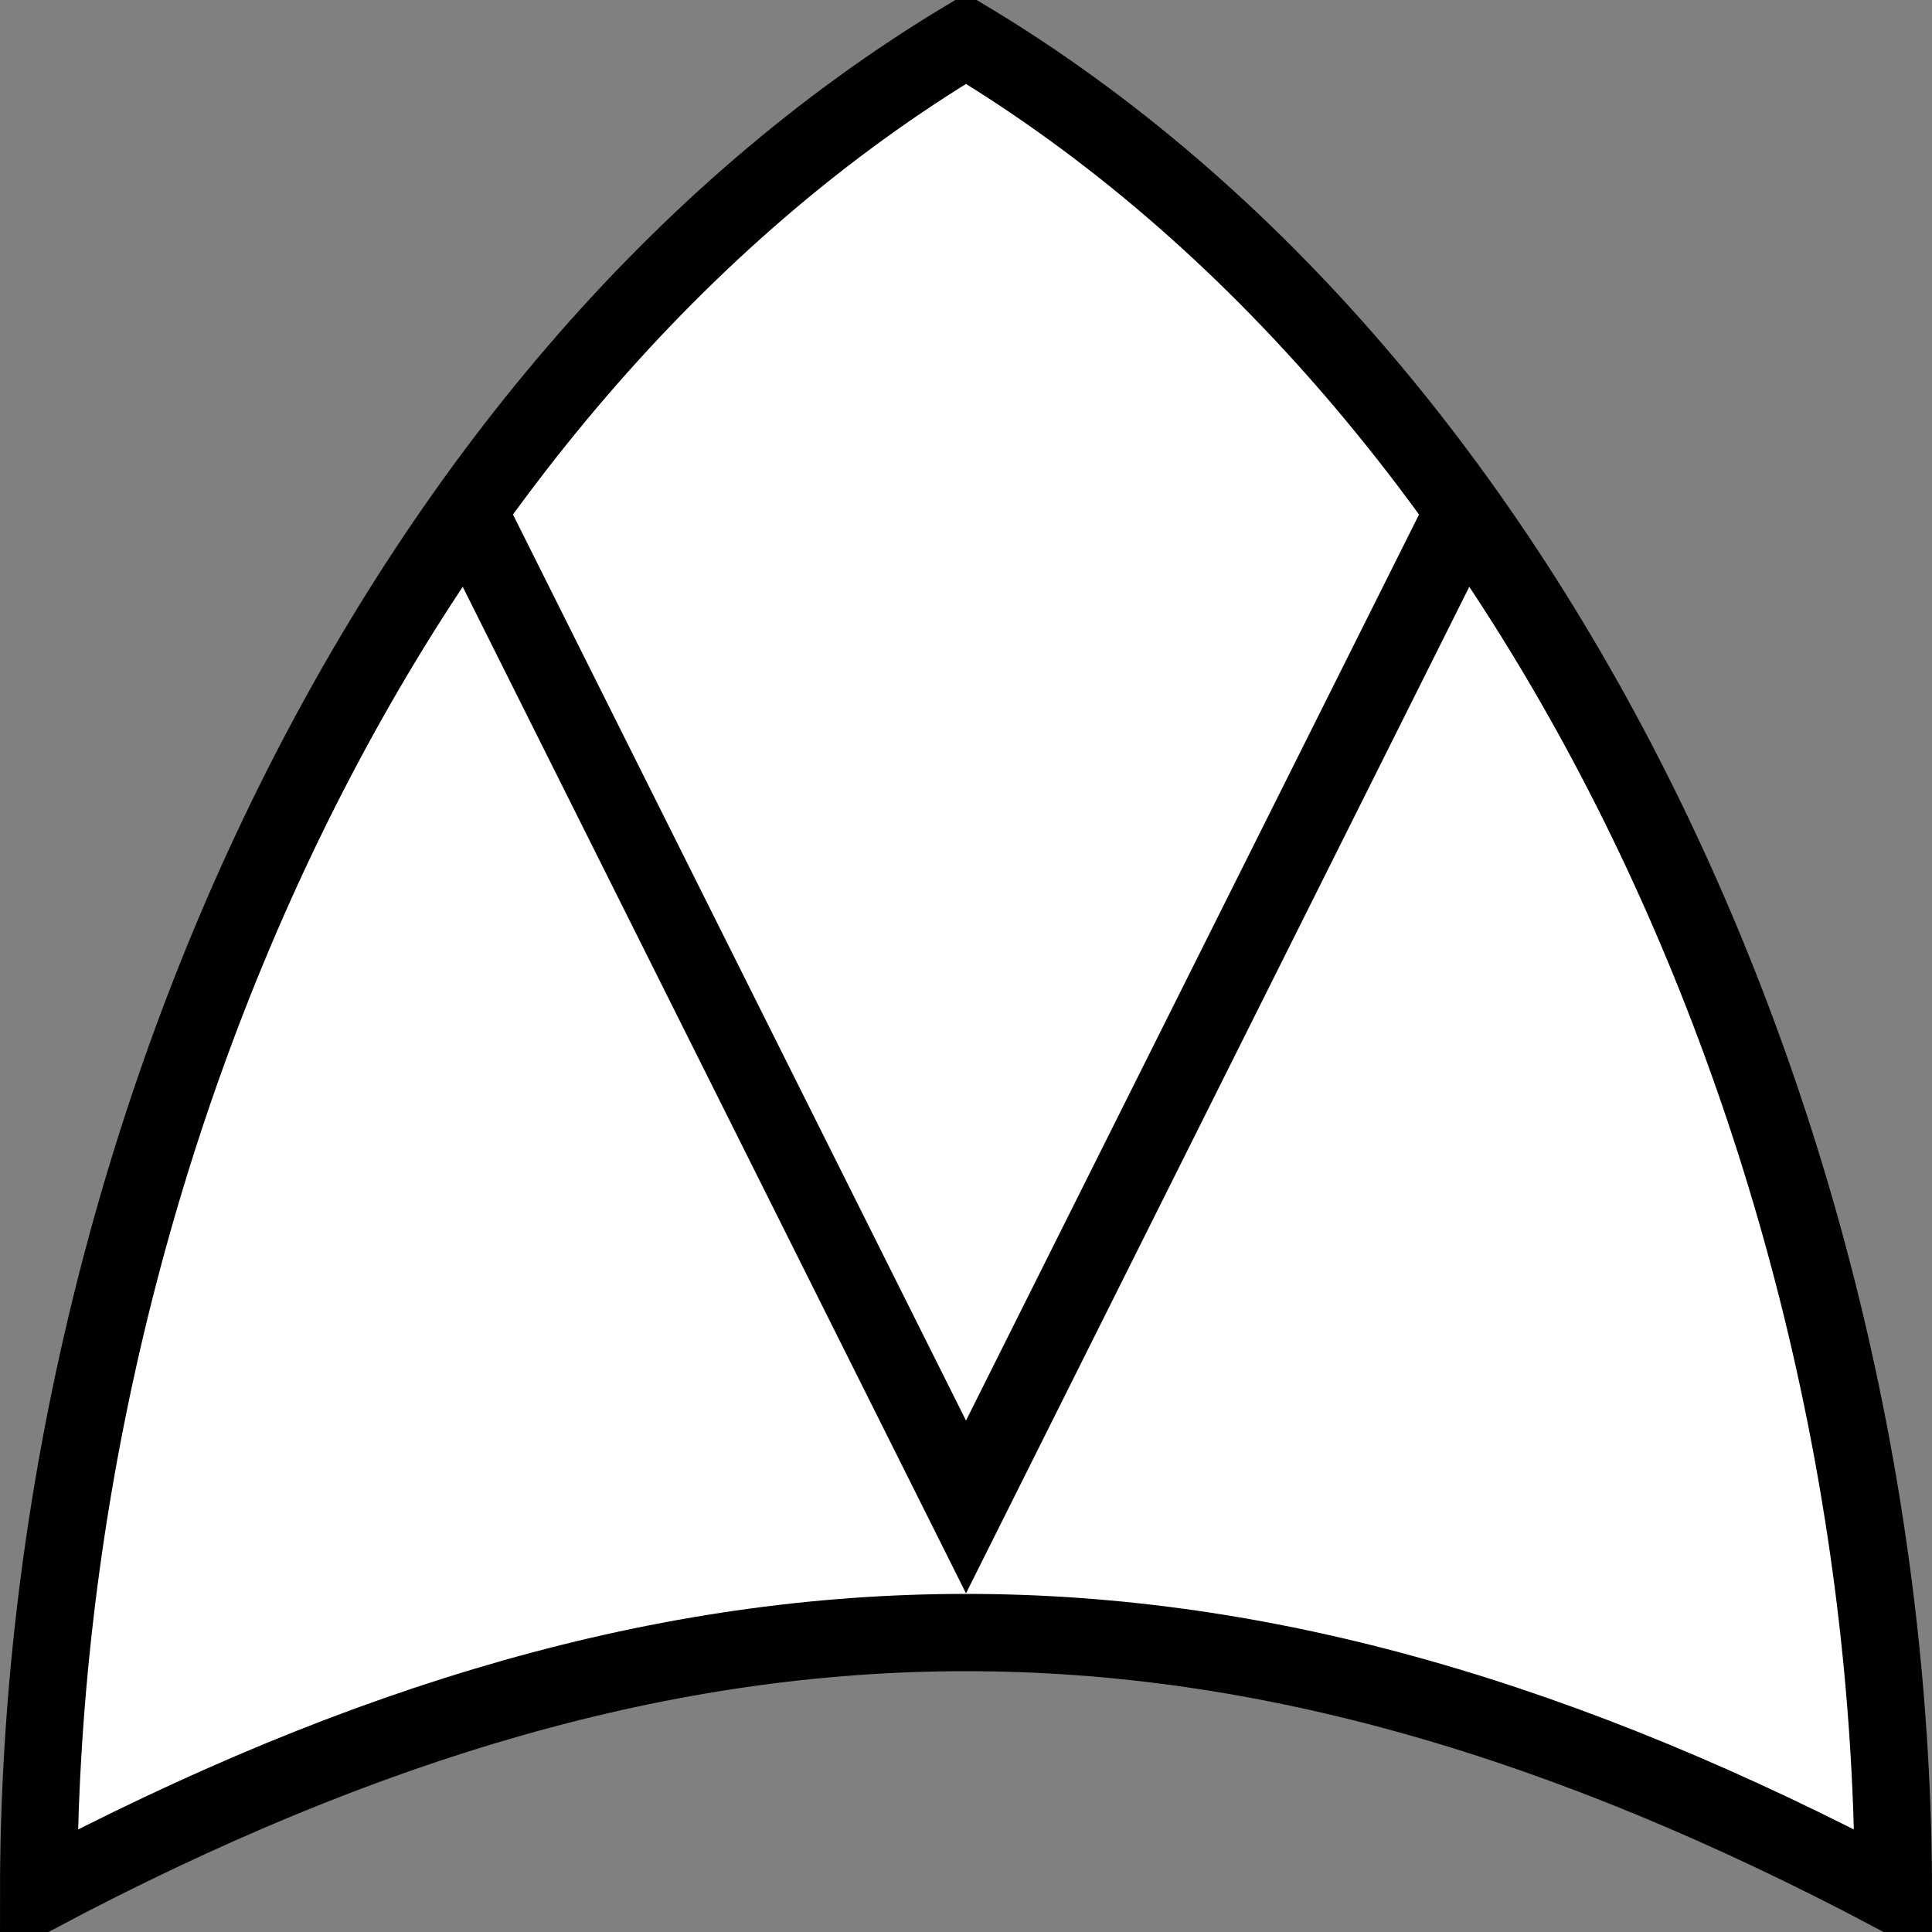 <?xml version="1.0" encoding="UTF-8" standalone="no"?>
<svg
   xmlns:dc="http://purl.org/dc/elements/1.1/"
   xmlns:cc="http://creativecommons.org/ns#"
   xmlns:rdf="http://www.w3.org/1999/02/22-rdf-syntax-ns#"
   xmlns:svg="http://www.w3.org/2000/svg"
   xmlns="http://www.w3.org/2000/svg"
   xmlns:sodipodi="http://sodipodi.sourceforge.net/DTD/sodipodi-0.dtd"
   xmlns:inkscape="http://www.inkscape.org/namespaces/inkscape"
   height="35"
   id="votingOrGate"
   label="Voting OR Gate"
   version="1.1"
   width="35"
   inkscape:version="0.48.2 r9819"
   sodipodi:docname="voting_or_gate.svg">
  <rect width="100%" height="100%" fill="#808080" stroke="none"/>
  <defs
     id="defs3052" />
  <sodipodi:namedview
     pagecolor="#ffffff"
     bordercolor="#666666"
     borderopacity="1"
     objecttolerance="10"
     gridtolerance="10"
     guidetolerance="10"
     inkscape:pageopacity="0"
     inkscape:pageshadow="2"
     inkscape:window-width="1600"
     inkscape:window-height="1178"
     id="namedview3050"
     showgrid="false"
     inkscape:zoom="20.78697"
     inkscape:cx="16.246905"
     inkscape:cy="17.504098"
     inkscape:window-x="0"
     inkscape:window-y="0"
     inkscape:window-maximized="1"
     inkscape:current-layer="g3046" />
  <g
     id="g3046">
    <g
       id="g3826">
      <path
         id="path3048"
         style="fill:#ffffff;stroke:#000000;stroke-width:1.4"
         d="M 0.7,34.3 C 12.6,28 22.4,28 34.3,34.3 34.3,21 28,7 17.5,0.7 7,7 0.7,21 0.7,34.3 z"
         inkscape:connector-curvature="0" />
      <path
         sodipodi:nodetypes="ccc"
         inkscape:connector-curvature="0"
         id="path3824"
         d="M 8.4,9.1 17.5,27.3 26.6,9.1"
         style="fill:none;stroke:#000000;stroke-width:1.4;stroke-linecap:butt;stroke-linejoin:miter;stroke-miterlimit:4;stroke-opacity:1;stroke-dasharray:none" />
    </g>
  </g>
</svg>
